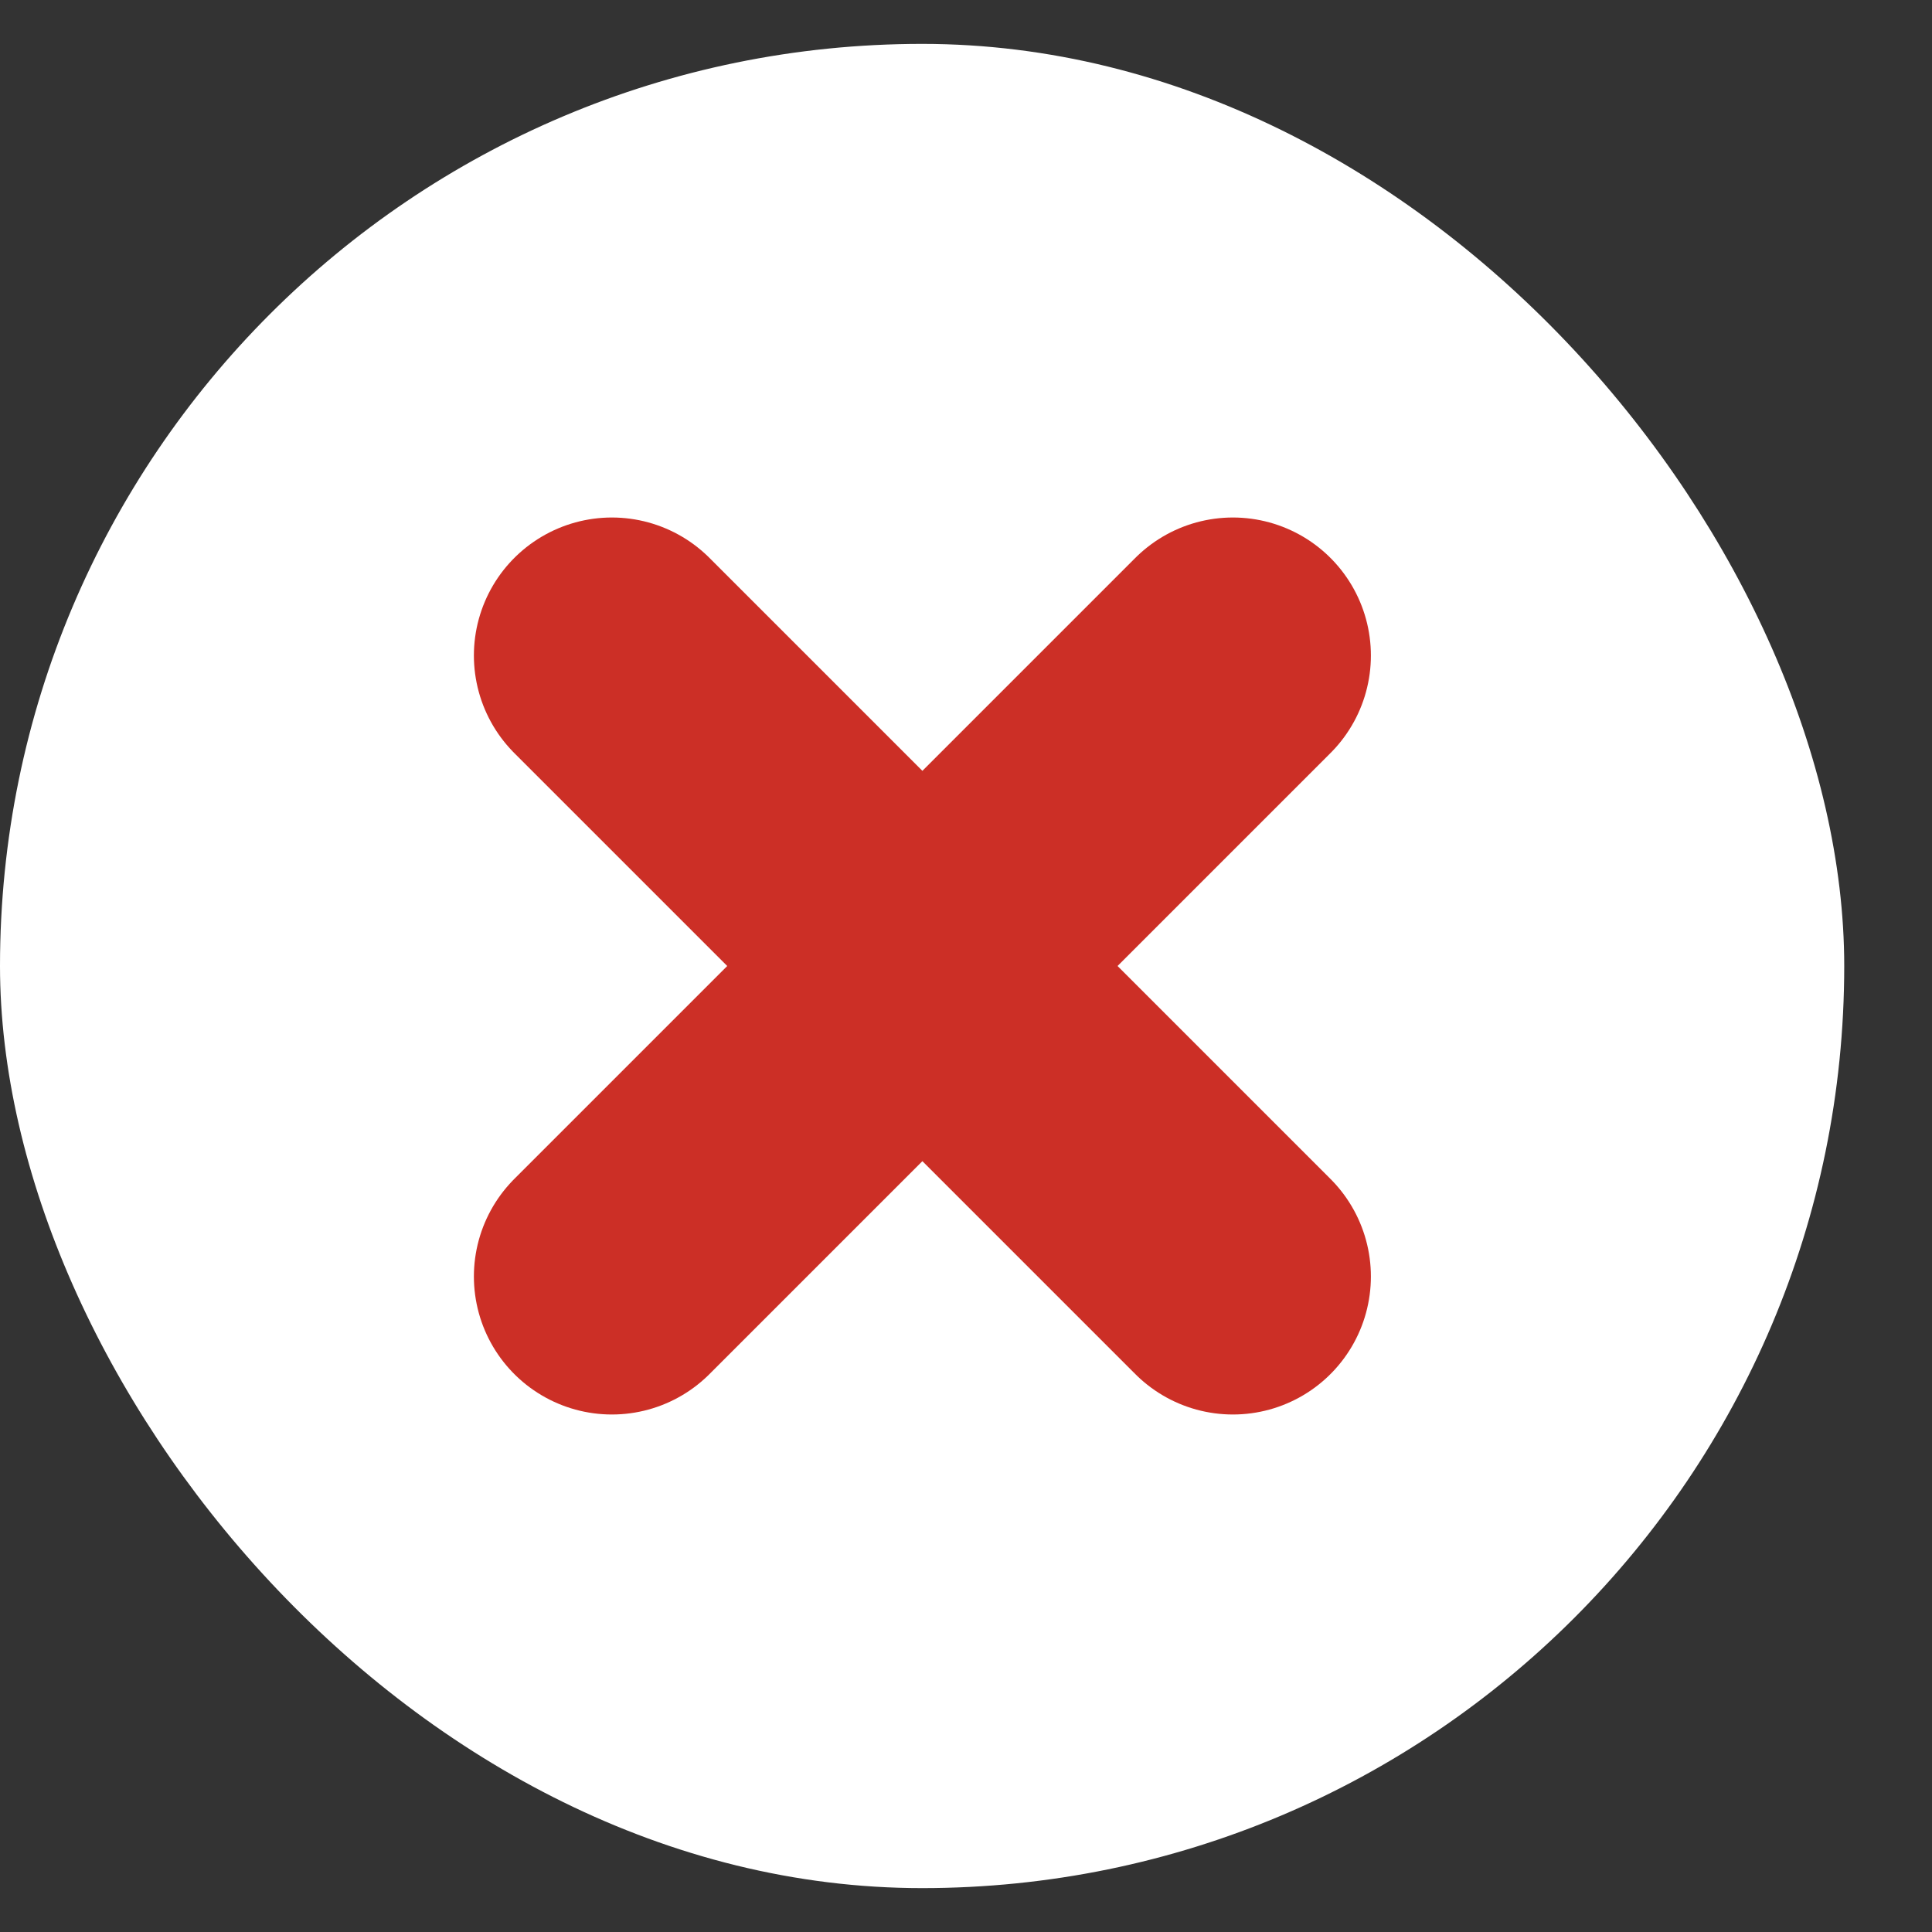 <svg width="14" height="14" viewBox="0 0 14 14" fill="none" xmlns="http://www.w3.org/2000/svg">
<rect x="0" y="0" width="14" height="14" fill="#333333" stroke="none"/>
<rect y="0.318" width="13.364" height="13.364" rx="6.682" fill="white"/>
<path d="M8.934 4.75L4.434 9.25M4.434 4.75L8.934 9.25" stroke="#CC2F26" stroke-width="2" stroke-linecap="round" stroke-linejoin="round"/>
</svg>
